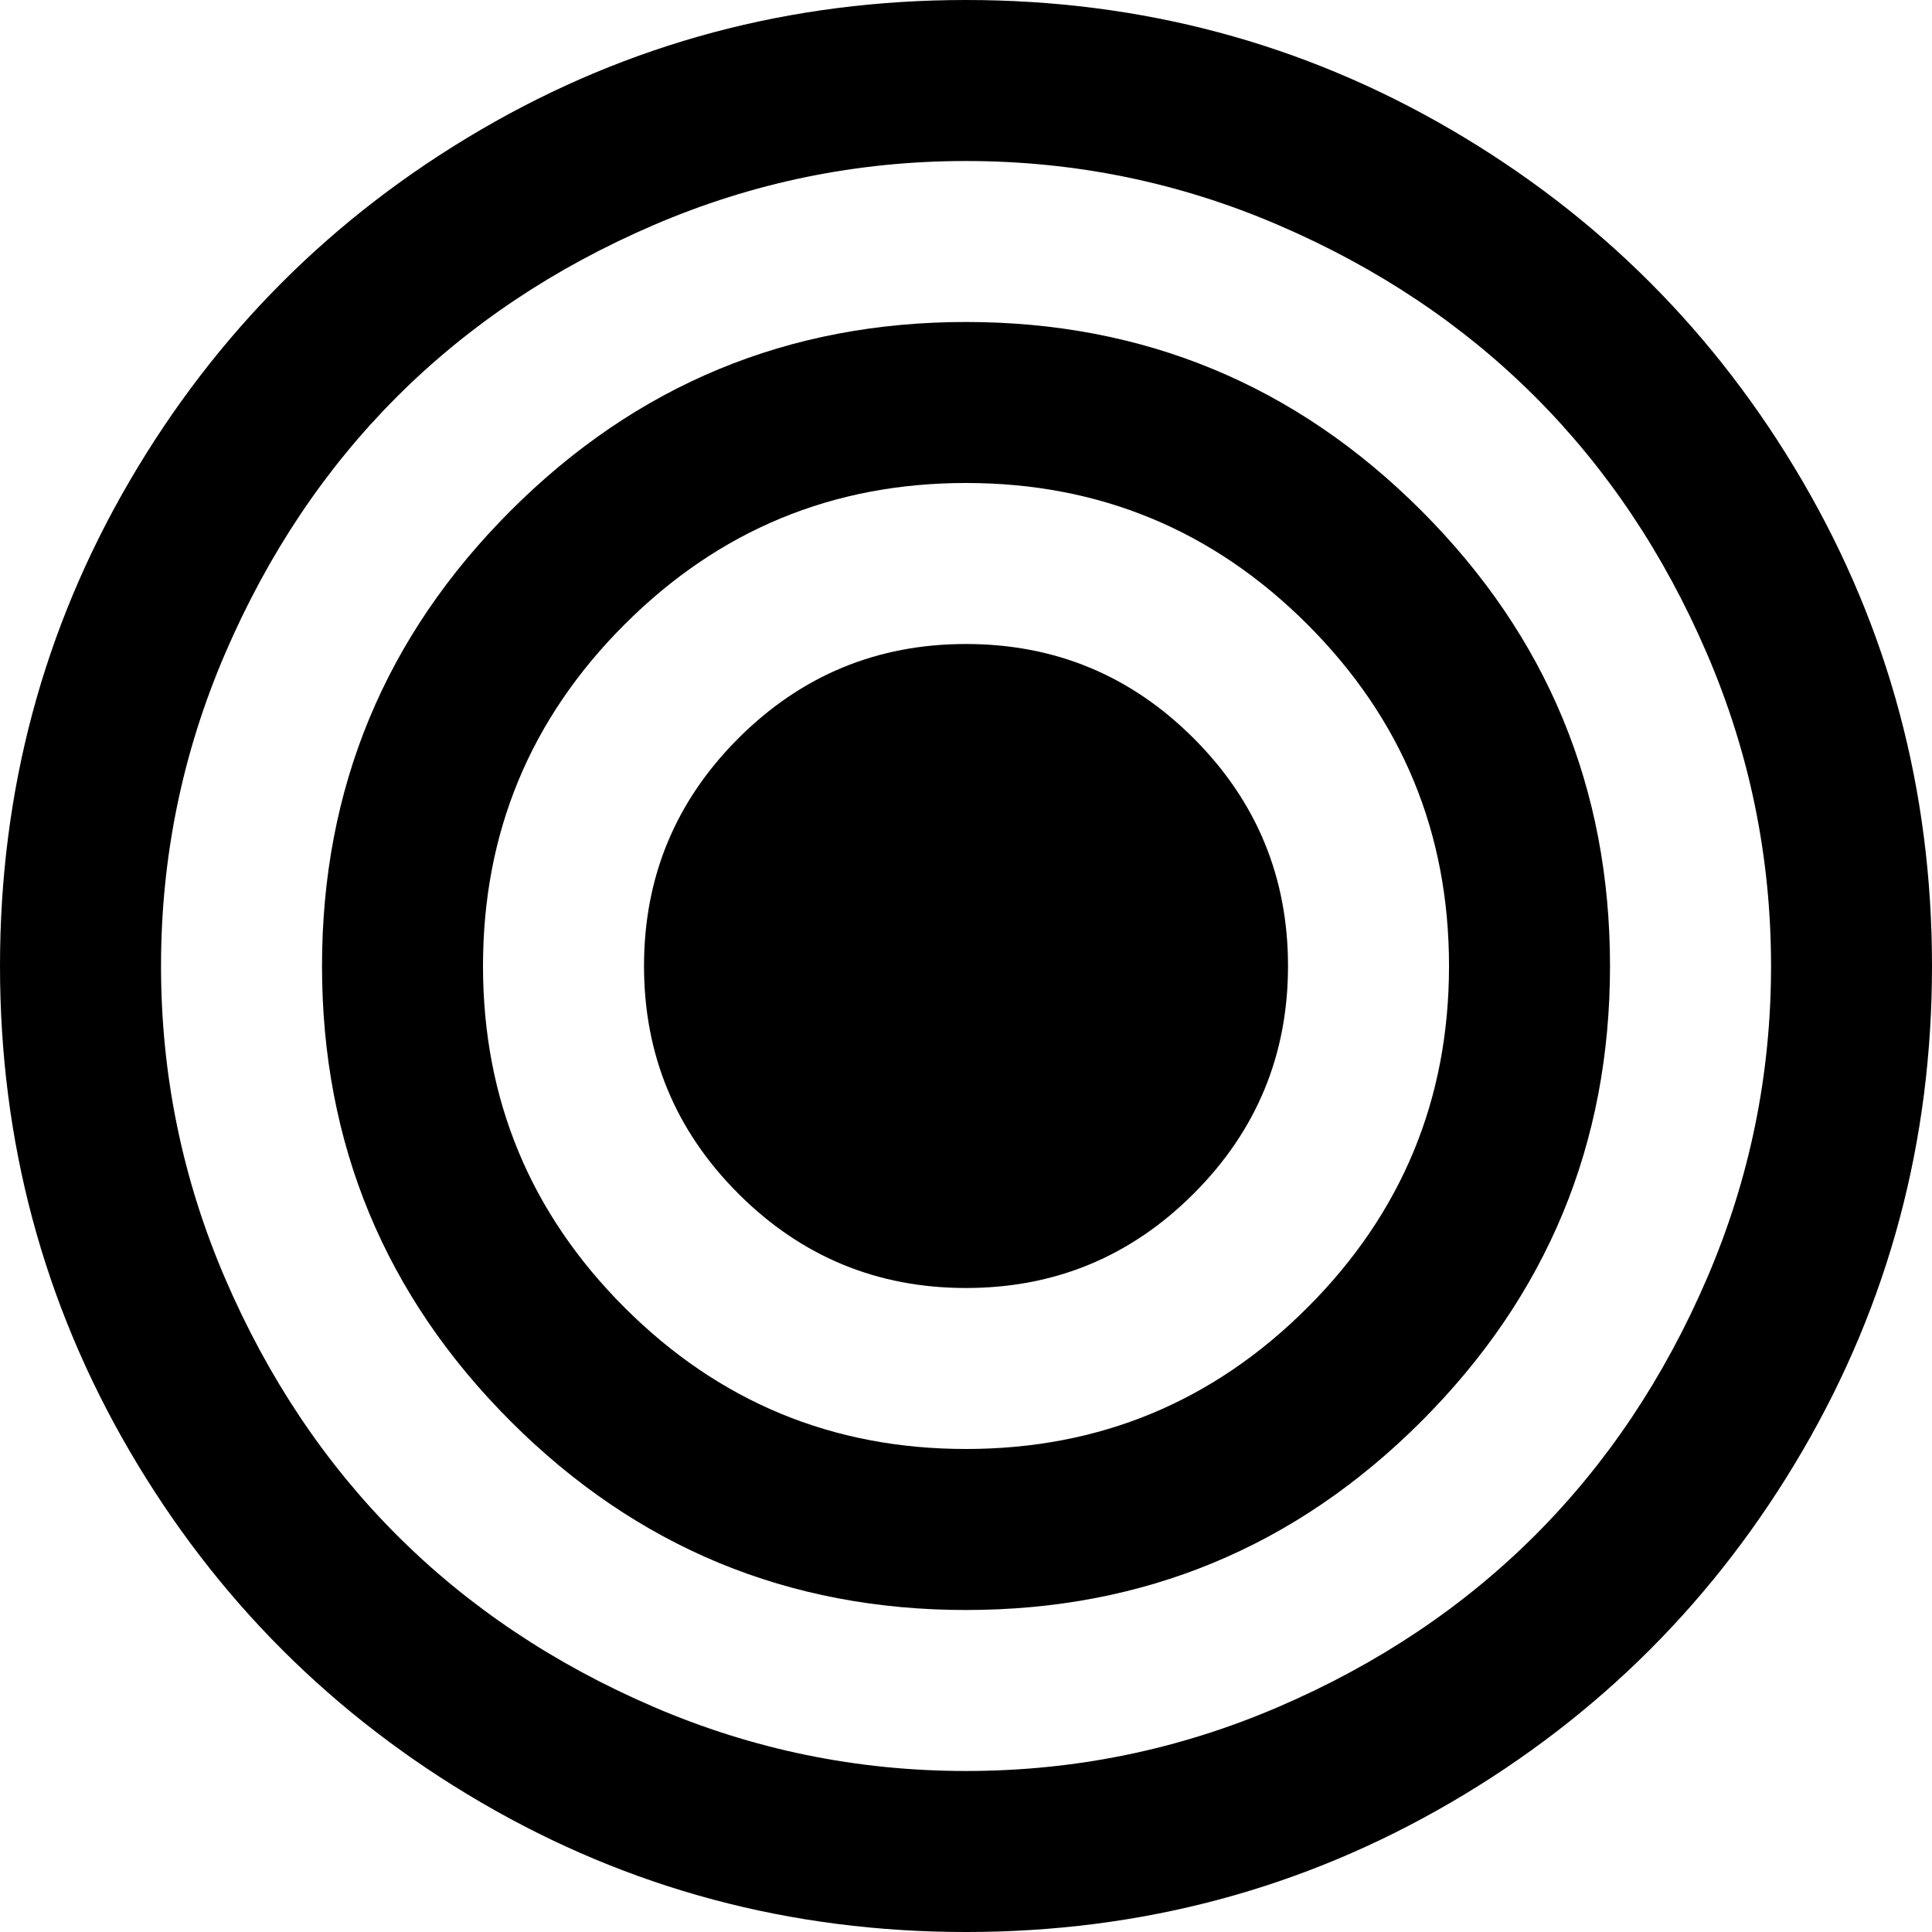 <svg xmlns="http://www.w3.org/2000/svg" viewBox="0 0 438.533 438.533">
  <path d="M409.133 109.203c-19.608-33.592-46.205-60.189-79.798-79.796C295.736 9.801 259.058 0 219.273 0c-39.781 0-76.47 9.801-110.063 29.407-33.595 19.604-60.192 46.201-79.8 79.796C9.801 142.8 0 179.489 0 219.267c0 39.78 9.804 76.463 29.407 110.062 19.607 33.592 46.204 60.189 79.799 79.798 33.597 19.605 70.283 29.407 110.063 29.407s76.47-9.802 110.065-29.407c33.593-19.602 60.189-46.206 79.795-79.798 19.603-33.596 29.403-70.284 29.403-110.062.001-39.782-9.8-76.472-29.399-110.064zm-21.699 181.01c-9.709 22.556-22.696 41.97-38.969 58.245-16.271 16.269-35.689 29.26-58.245 38.965-22.555 9.712-46.202 14.564-70.946 14.564s-48.391-4.853-70.948-14.564c-22.554-9.705-41.971-22.696-58.245-38.965-16.269-16.275-29.259-35.687-38.97-58.245-9.707-22.552-14.562-46.206-14.562-70.946 0-24.744 4.854-48.391 14.562-70.948 9.707-22.554 22.697-41.968 38.97-58.245 16.274-16.269 35.691-29.26 58.245-38.97 22.554-9.704 46.205-14.558 70.948-14.558 24.74 0 48.395 4.851 70.946 14.558 22.556 9.707 41.97 22.698 58.245 38.97 16.272 16.274 29.26 35.688 38.969 58.245 9.709 22.554 14.564 46.201 14.564 70.948.004 24.744-4.855 48.397-14.564 70.946z"/>
  <path d="M219.27 73.085c-40.349 0-74.803 14.279-103.353 42.829-28.549 28.549-42.825 63-42.825 103.353 0 40.355 14.275 74.803 42.825 103.354 28.549 28.547 63.003 42.824 103.353 42.824s74.81-14.273 103.351-42.824c28.551-28.552 42.825-63.002 42.825-103.354s-14.271-74.804-42.825-103.353C294.08 87.361 259.619 73.085 219.27 73.085zm77.514 223.698c-21.409 21.409-47.247 32.114-77.514 32.114s-56.104-10.705-77.515-32.114c-21.414-21.416-32.121-47.253-32.121-77.517 0-30.268 10.707-56.103 32.121-77.516 21.416-21.411 47.251-32.12 77.515-32.12 30.267 0 56.105 10.709 77.514 32.12 21.412 21.413 32.12 47.248 32.12 77.516 0 30.264-10.708 56.101-32.12 77.517z"/>
  <path d="M219.27 146.178c-20.177 0-37.401 7.139-51.678 21.411-14.272 14.277-21.411 31.501-21.411 51.678 0 20.175 7.135 37.402 21.411 51.673 14.277 14.277 31.504 21.416 51.678 21.416 20.179 0 37.406-7.139 51.676-21.416 14.274-14.271 21.413-31.498 21.413-51.673 0-20.177-7.139-37.401-21.413-51.678-14.27-14.273-31.497-21.411-51.676-21.411z"/>
</svg>
